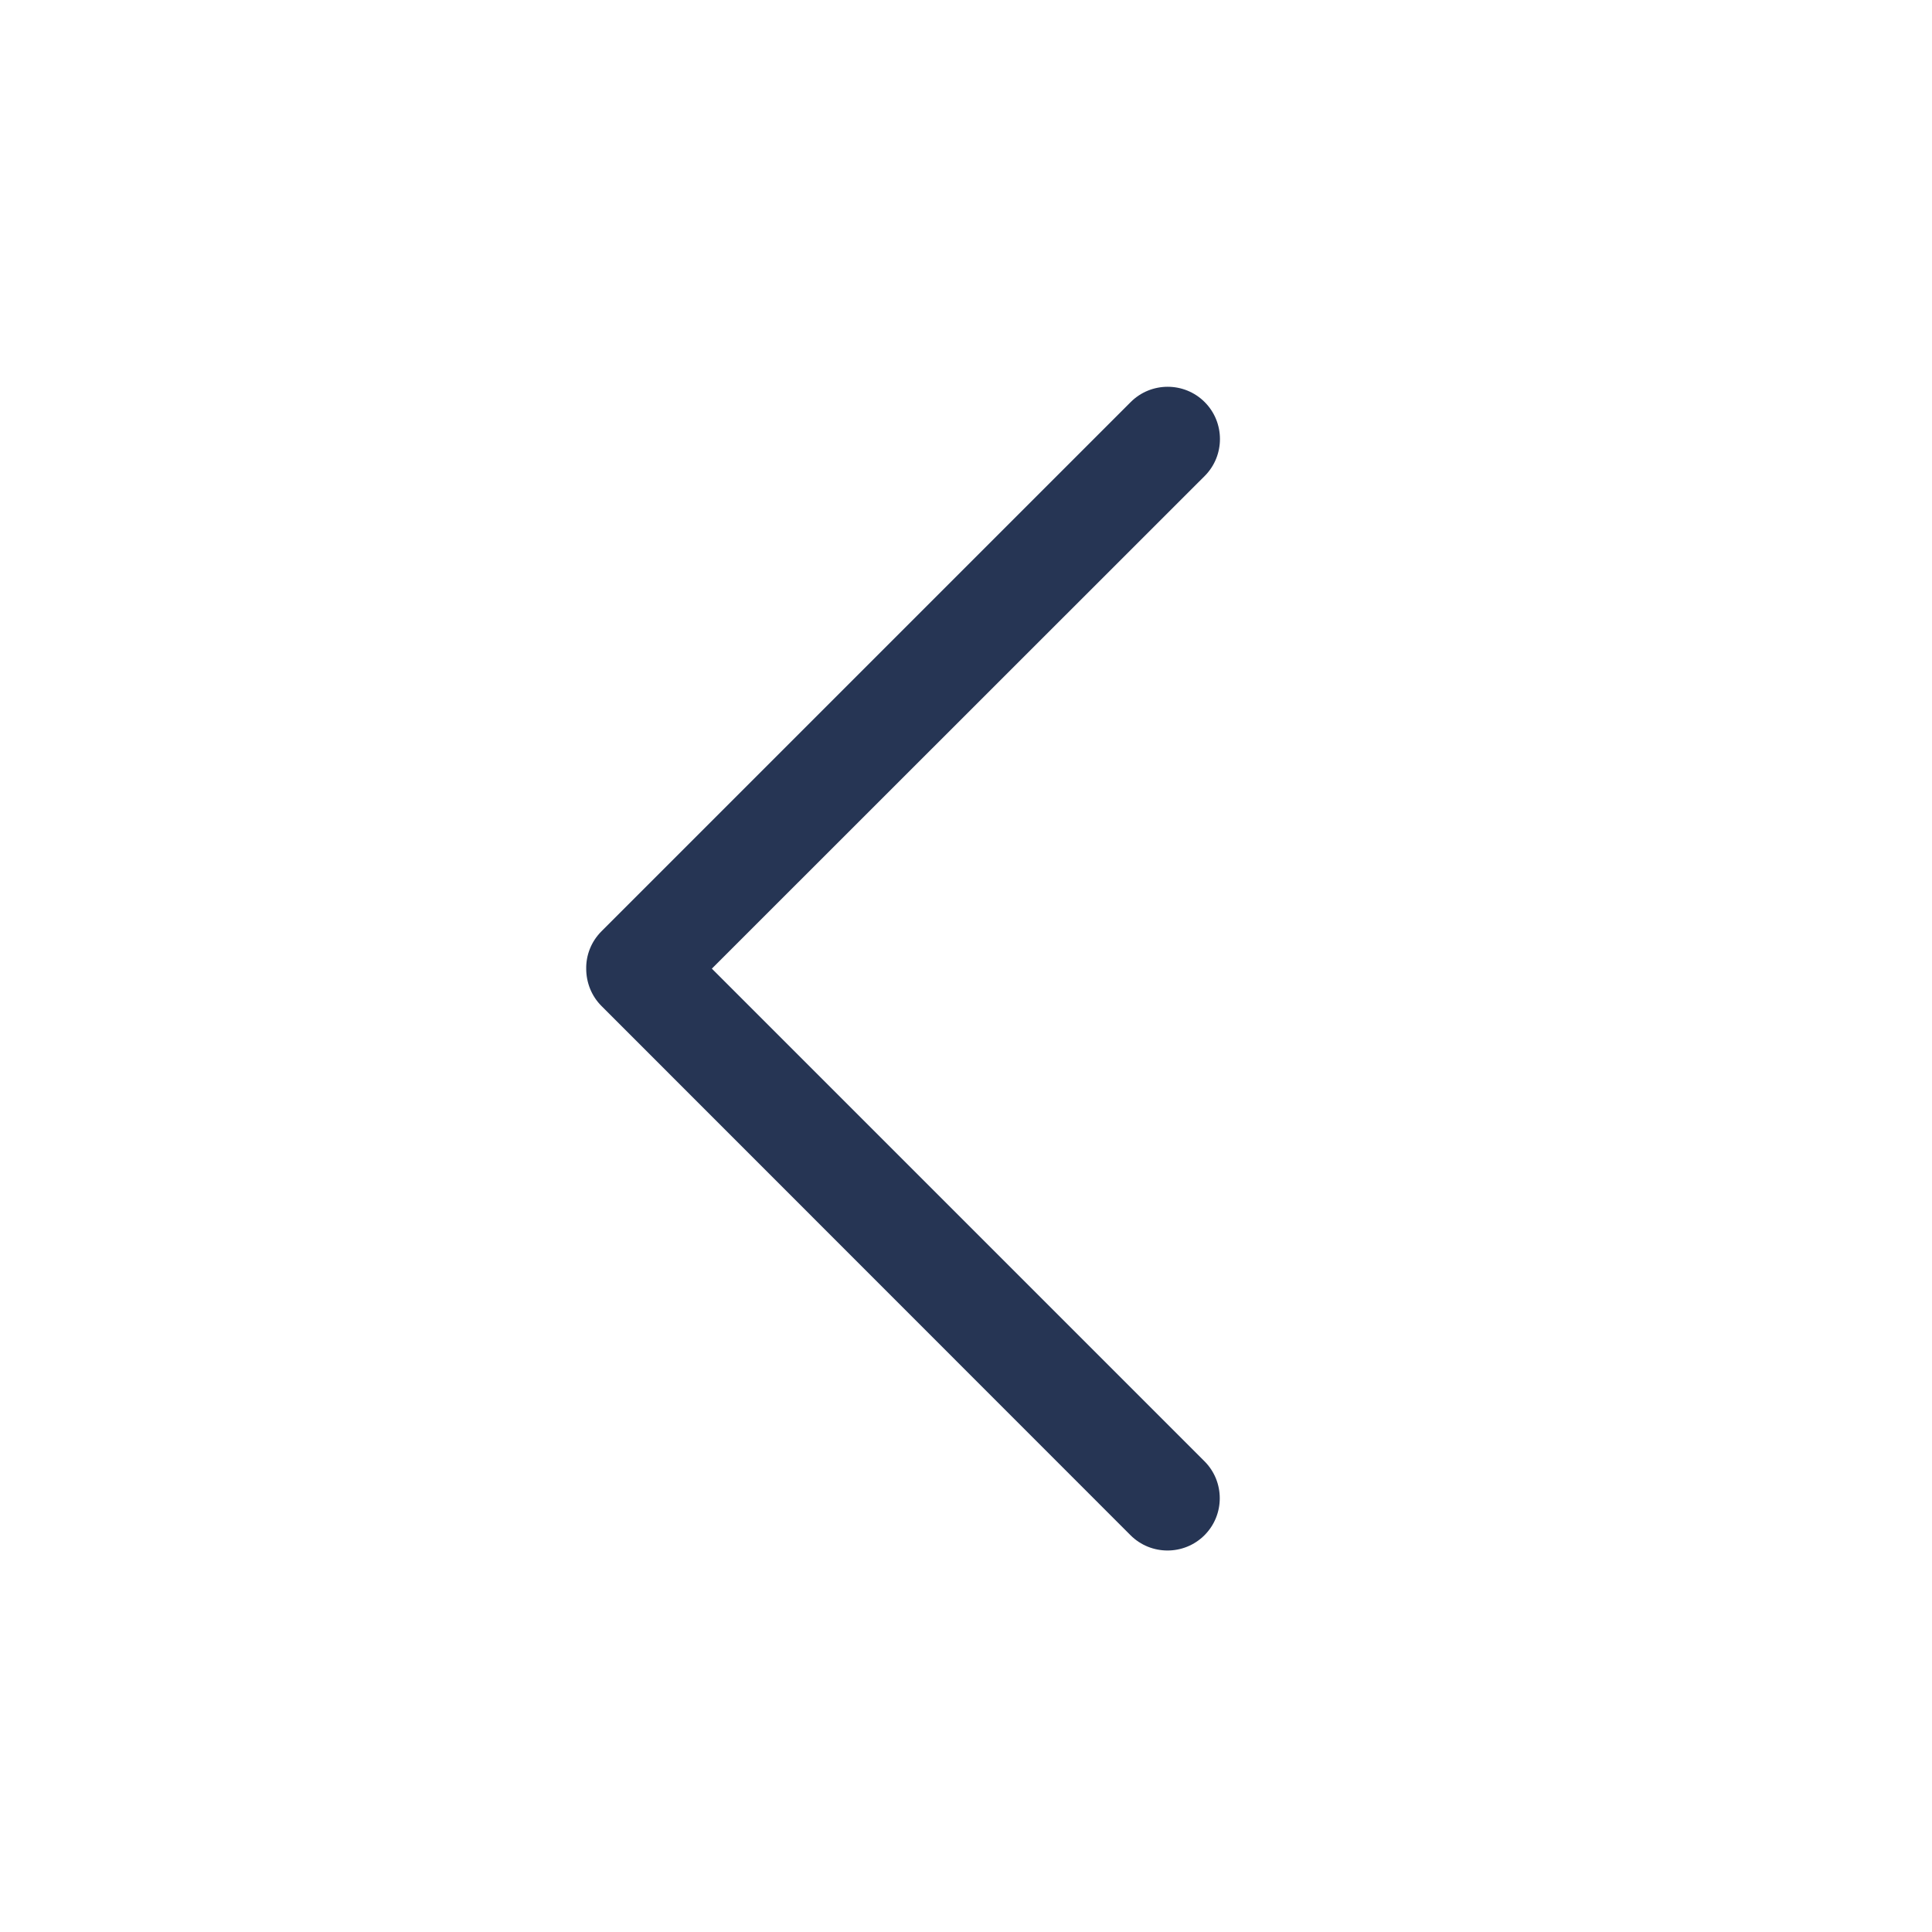 <?xml version="1.0" standalone="no"?><!DOCTYPE svg PUBLIC "-//W3C//DTD SVG 1.1//EN" "http://www.w3.org/Graphics/SVG/1.1/DTD/svg11.dtd"><svg t="1577196804508" class="icon" viewBox="0 0 1024 1024" version="1.1" xmlns="http://www.w3.org/2000/svg" p-id="5729" xmlns:xlink="http://www.w3.org/1999/xlink" width="200" height="200"><defs><style type="text/css"></style></defs><path d="M318.8 493.6l280.5-280.5c10.8-10.8 28.4-10.8 39.2 0 10.8 10.8 10.8 28.4 0 39.2L377.3 513.4l261.1 261.1c10.8 10.8 10.8 28.4 0 39.2-10.8 10.8-28.4 10.8-39.2 0L318.8 533.2c-5.4-5.4-8.1-12.6-8.1-19.8-0.1-7.1 2.6-14.3 8.1-19.8z" fill="#263554" p-id="5730"></path></svg>